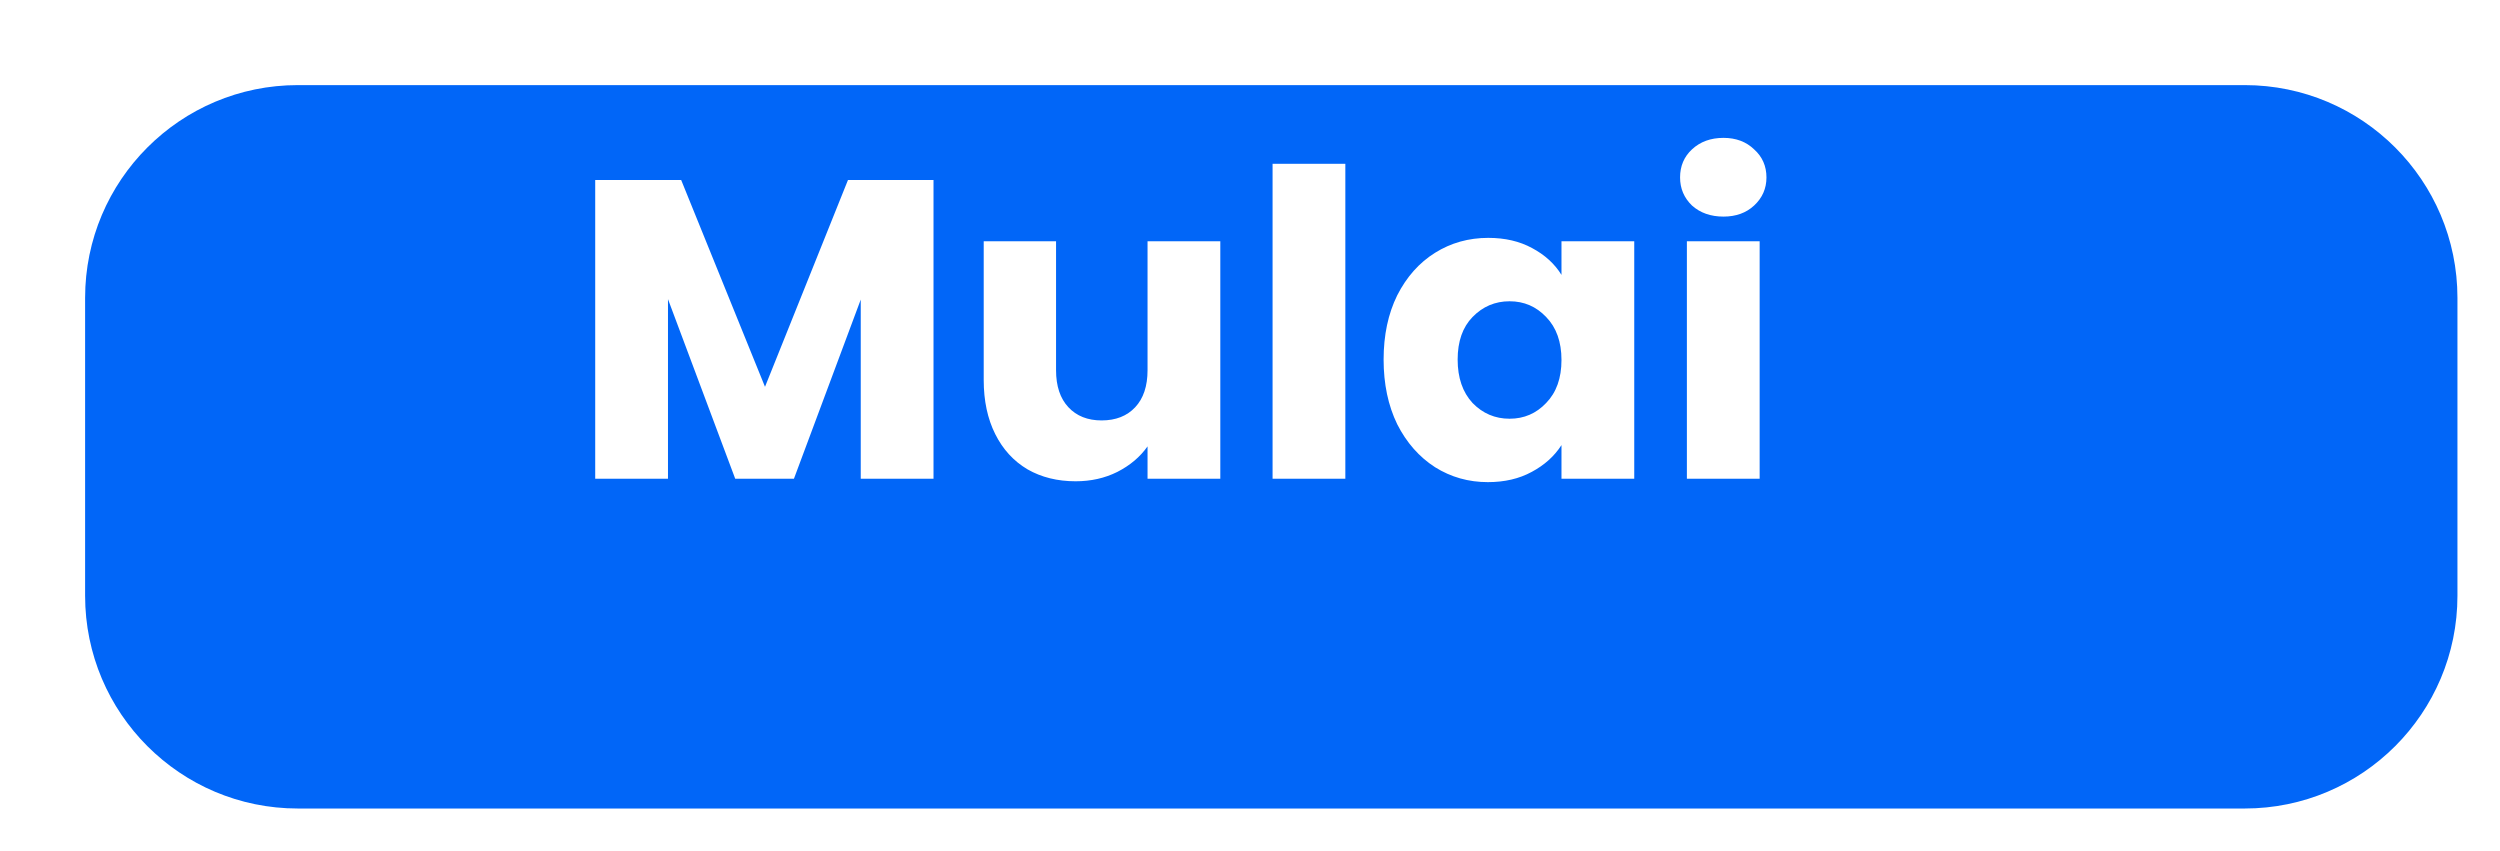<svg width="235" height="80" viewBox="0 0 235 80" fill="none" xmlns="http://www.w3.org/2000/svg">
<g filter="url(#filter0_d_88_93)">
<path d="M0 20C0 8.954 8.954 0 20 0H203C214.046 0 223 8.954 223 20V48C223 59.046 214.046 68 203 68H20C8.954 68 0 59.046 0 48V20Z" fill="#0166F8"/>
</g>
<path d="M87.75 16.92V45H80.91V28.16L74.63 45H69.11L62.79 28.12V45H55.95V16.92H64.03L71.91 36.36L79.71 16.92H87.75ZM114.709 22.68V45H107.869V41.96C107.175 42.947 106.229 43.747 105.029 44.36C103.855 44.947 102.549 45.24 101.109 45.24C99.402 45.24 97.895 44.867 96.589 44.12C95.282 43.347 94.269 42.24 93.549 40.8C92.829 39.36 92.469 37.667 92.469 35.72V22.68H99.269V34.8C99.269 36.293 99.656 37.453 100.429 38.28C101.202 39.107 102.242 39.52 103.549 39.52C104.882 39.52 105.935 39.107 106.709 38.28C107.482 37.453 107.869 36.293 107.869 34.8V22.68H114.709ZM126.462 15.4V45H119.622V15.4H126.462ZM130.059 33.8C130.059 31.507 130.485 29.493 131.339 27.76C132.219 26.027 133.405 24.693 134.899 23.76C136.392 22.827 138.059 22.36 139.899 22.36C141.472 22.36 142.845 22.68 144.019 23.32C145.219 23.96 146.139 24.8 146.779 25.84V22.68H153.619V45H146.779V41.84C146.112 42.88 145.179 43.72 143.979 44.36C142.805 45 141.432 45.32 139.859 45.32C138.045 45.32 136.392 44.853 134.899 43.92C133.405 42.96 132.219 41.613 131.339 39.88C130.485 38.12 130.059 36.093 130.059 33.8ZM146.779 33.84C146.779 32.133 146.299 30.787 145.339 29.8C144.405 28.813 143.259 28.32 141.899 28.32C140.539 28.32 139.379 28.813 138.419 29.8C137.485 30.76 137.019 32.093 137.019 33.8C137.019 35.507 137.485 36.867 138.419 37.88C139.379 38.867 140.539 39.36 141.899 39.36C143.259 39.36 144.405 38.867 145.339 37.88C146.299 36.893 146.779 35.547 146.779 33.84ZM162.007 20.36C160.807 20.36 159.821 20.013 159.047 19.32C158.301 18.6 157.927 17.72 157.927 16.68C157.927 15.613 158.301 14.733 159.047 14.04C159.821 13.32 160.807 12.96 162.007 12.96C163.181 12.96 164.141 13.32 164.887 14.04C165.661 14.733 166.047 15.613 166.047 16.68C166.047 17.72 165.661 18.6 164.887 19.32C164.141 20.013 163.181 20.36 162.007 20.36ZM165.407 22.68V45H158.567V22.68H165.407Z" fill="white"/>
<defs>
<filter id="filter0_d_88_93" x="0" y="0" width="235" height="80" filterUnits="userSpaceOnUse" color-interpolation-filters="sRGB">
<feFlood flood-opacity="0" result="BackgroundImageFix"/>
<feColorMatrix in="SourceAlpha" type="matrix" values="0 0 0 0 0 0 0 0 0 0 0 0 0 0 0 0 0 0 127 0" result="hardAlpha"/>
<feOffset dx="8" dy="8"/>
<feGaussianBlur stdDeviation="2"/>
<feComposite in2="hardAlpha" operator="out"/>
<feColorMatrix type="matrix" values="0 0 0 0 0 0 0 0 0 0 0 0 0 0 0 0 0 0 0.25 0"/>
<feBlend mode="normal" in2="BackgroundImageFix" result="effect1_dropShadow_88_93"/>
<feBlend mode="normal" in="SourceGraphic" in2="effect1_dropShadow_88_93" result="shape"/>
</filter>
</defs>
</svg>
